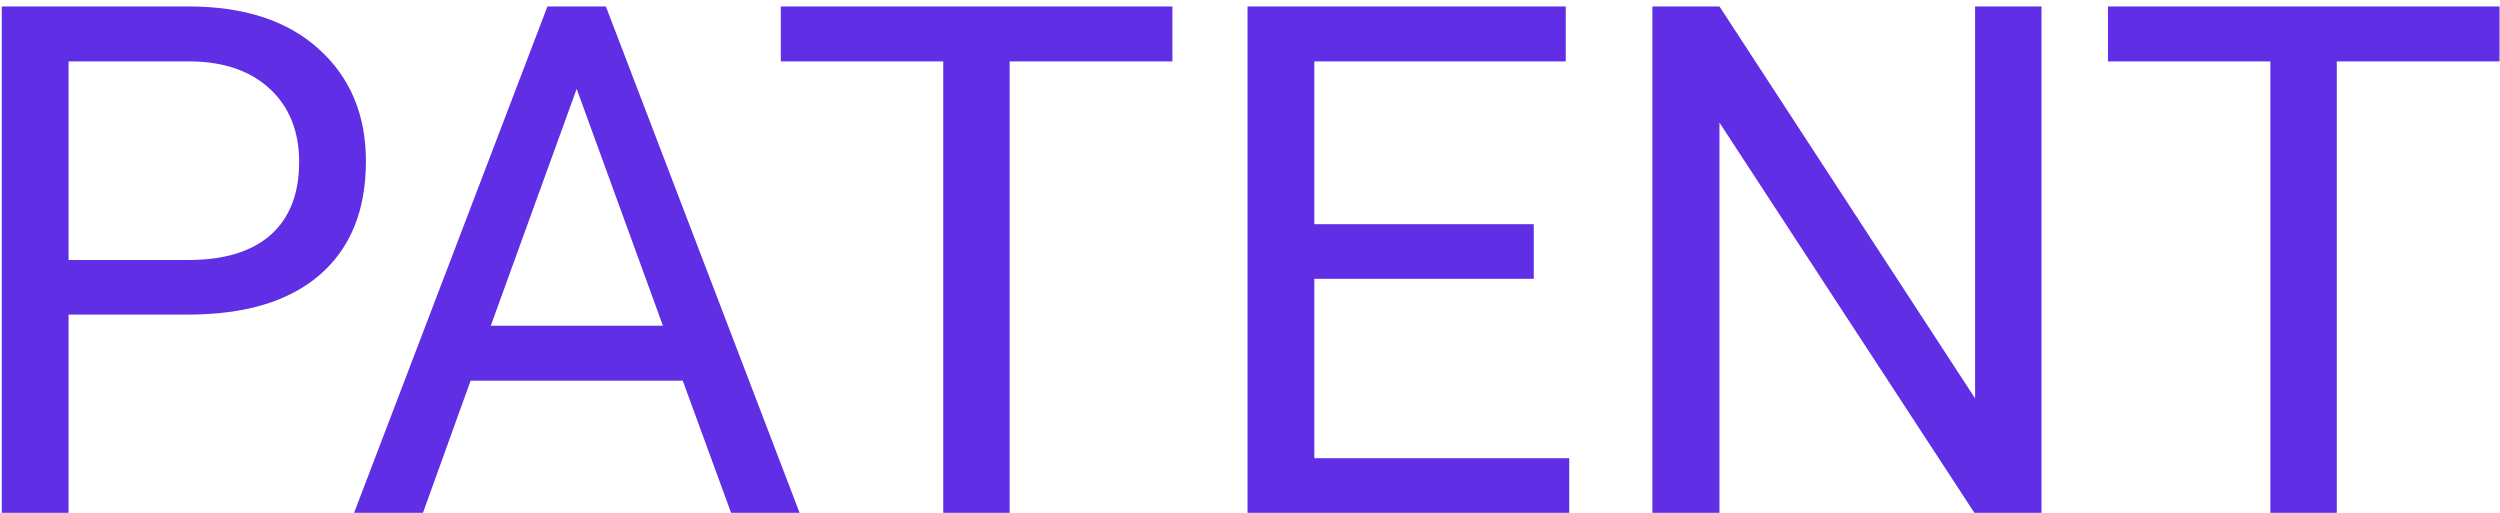 <svg width="351" height="72" viewBox="0 0 351 72" fill="none" xmlns="http://www.w3.org/2000/svg">
    <path d="M9.627 44.168V72H0.252V0.906H26.473C34.253 0.906 40.34 2.892 44.734 6.863C49.161 10.835 51.375 16.092 51.375 22.635C51.375 29.536 49.21 34.858 44.881 38.602C40.584 42.312 34.415 44.168 26.375 44.168H9.627ZM9.627 36.502H26.473C31.486 36.502 35.327 35.33 37.996 32.986C40.665 30.61 42 27.192 42 22.732C42 18.501 40.665 15.115 37.996 12.576C35.327 10.037 31.665 8.719 27.01 8.621H9.627V36.502ZM95.857 53.445H66.072L59.383 72H49.715L76.863 0.906H85.066L112.264 72H102.645L95.857 53.445ZM68.904 45.73H93.074L80.965 12.479L68.904 45.73ZM164.607 8.621H141.756V72H132.43V8.621H109.627V0.906H164.607V8.621ZM215.34 39.139H184.529V64.334H220.32V72H175.154V0.906H219.832V8.621H184.529V31.473H215.34V39.139ZM286.629 72H277.205L241.414 17.215V72H231.99V0.906H241.414L277.303 55.935V0.906H286.629V72ZM350.936 8.621H328.084V72H318.758V8.621H295.955V0.906H350.936V8.621Z" fill="#5F2EE5"/>
</svg>

